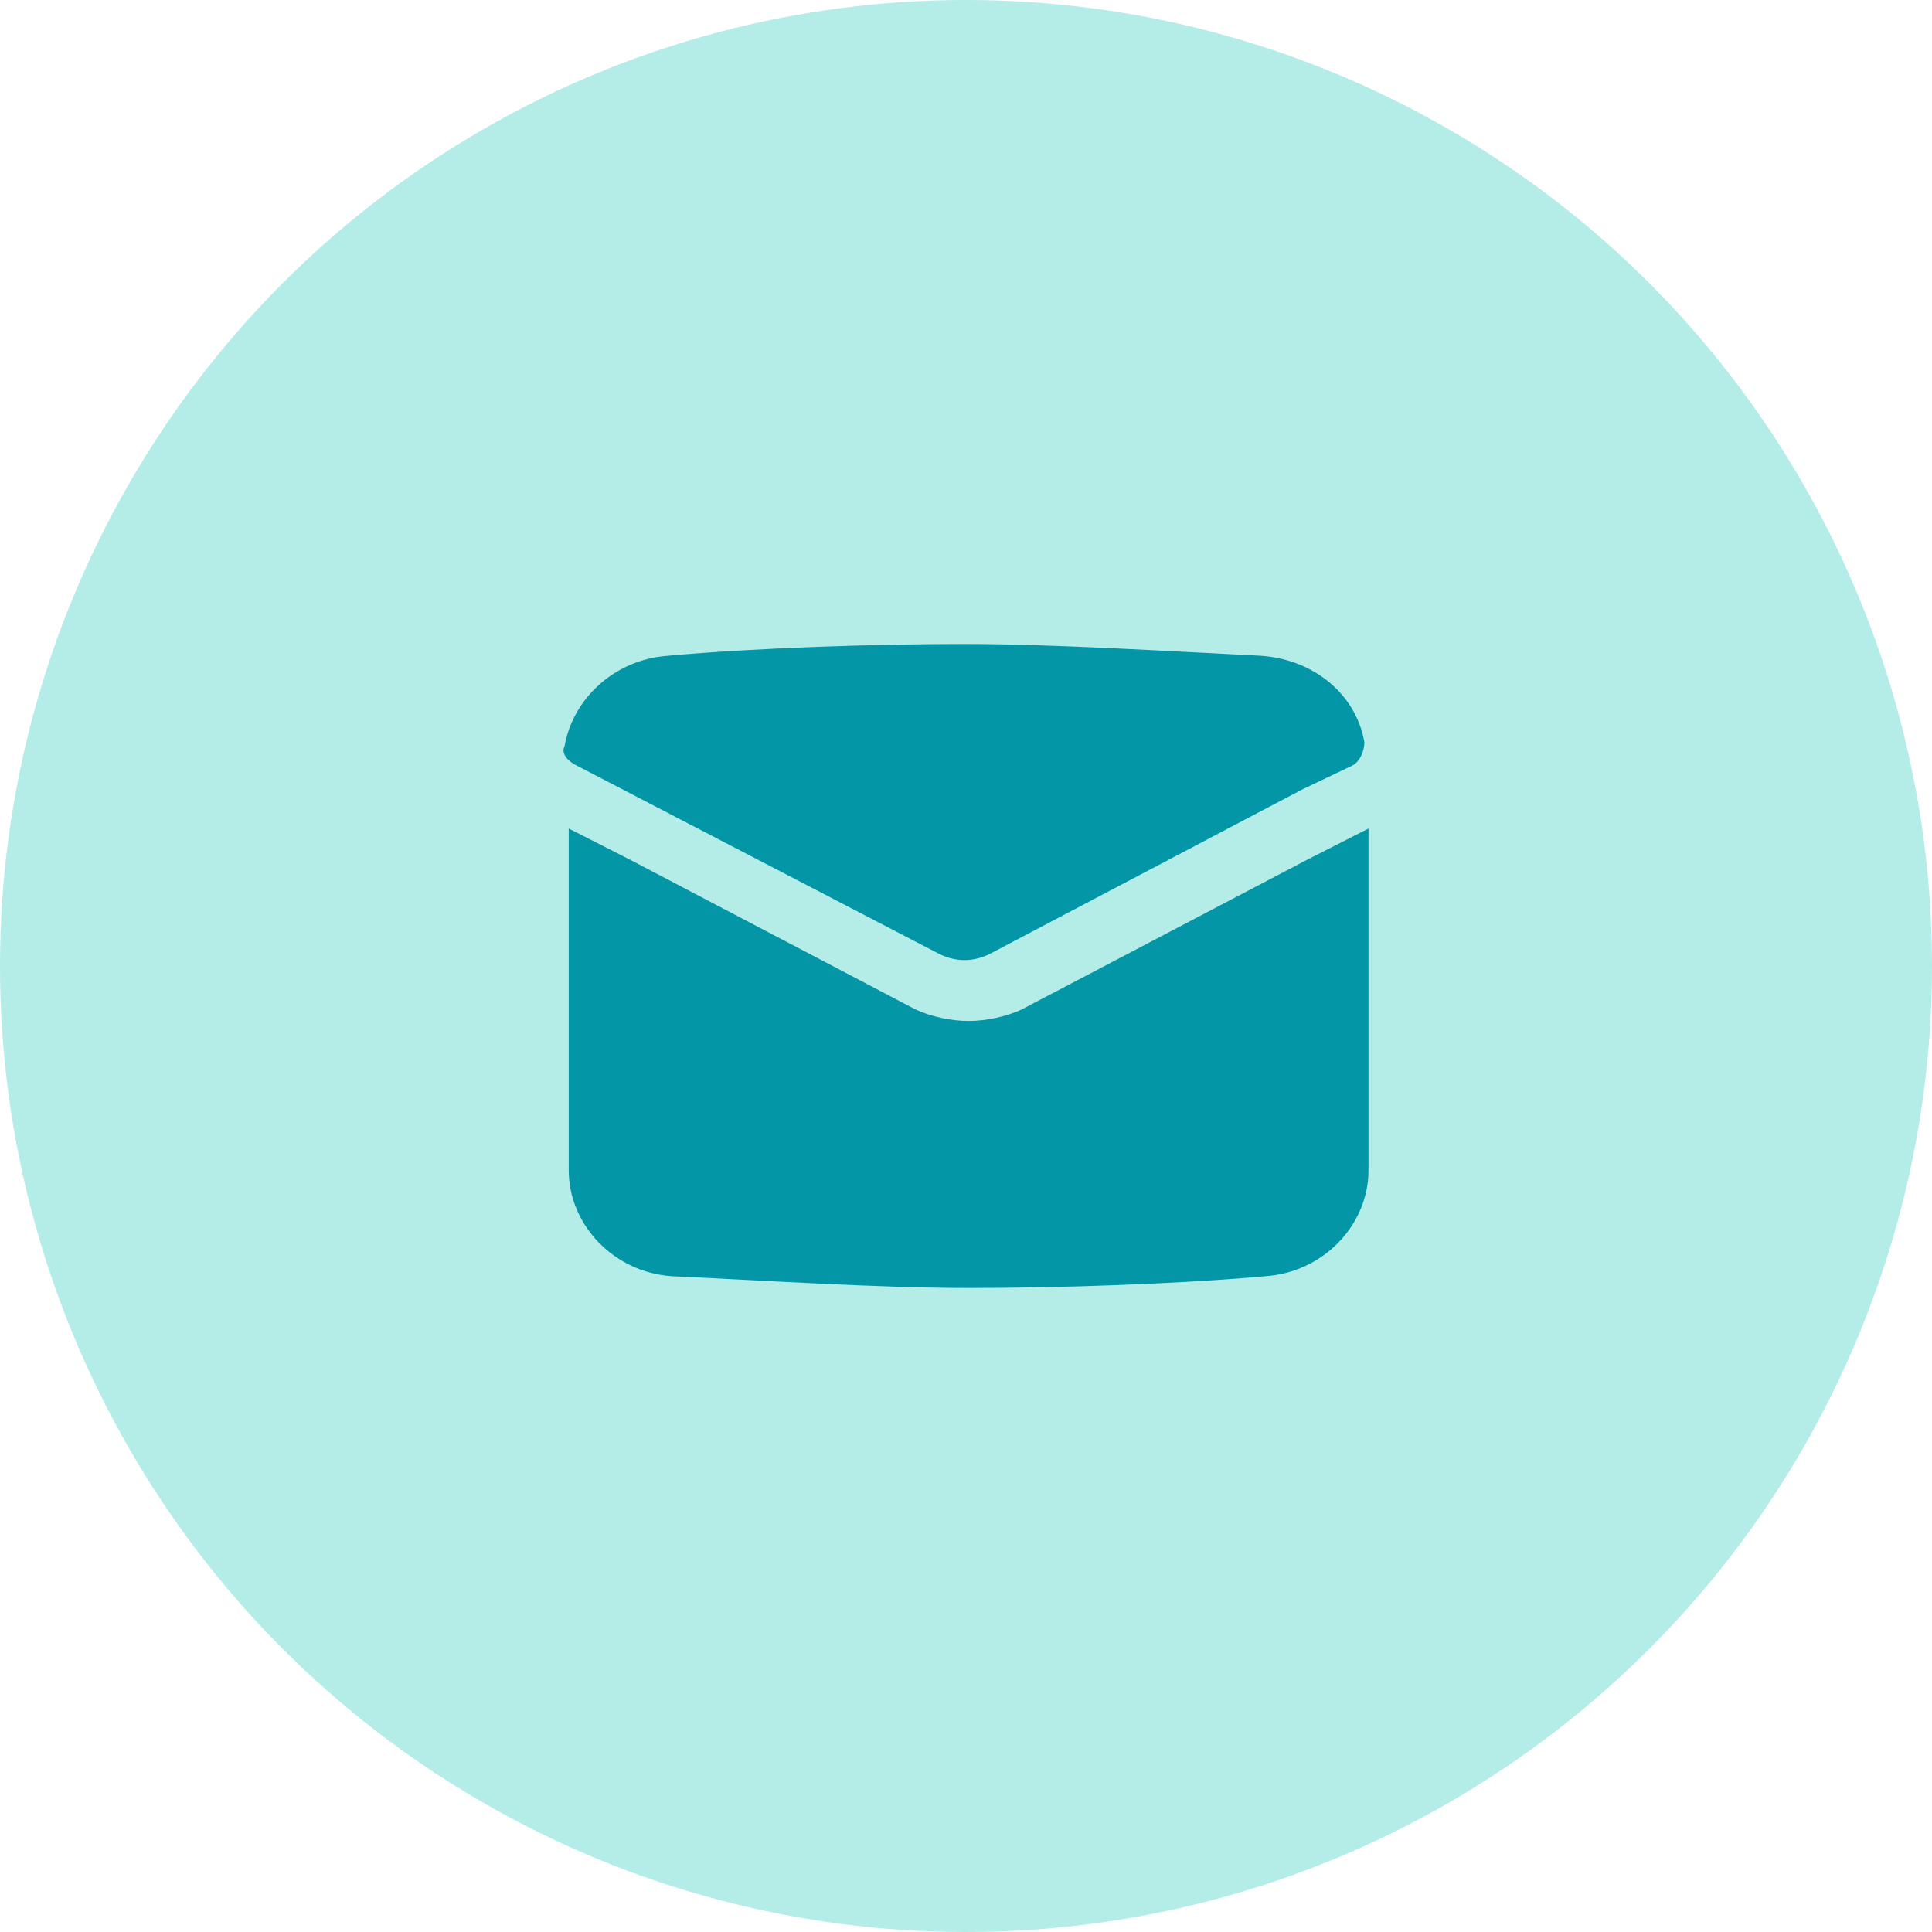 <svg width="48" height="48" viewBox="0 0 48 48" fill="none" xmlns="http://www.w3.org/2000/svg">
<circle cx="24" cy="24" r="24" fill="#B4ECE7"/>
<path d="M34 20.585V29.073C34 30.439 32.873 31.61 31.439 31.707C29.288 31.902 26.318 32 24.065 32C21.811 32 18.841 31.805 16.69 31.707C15.256 31.61 14.13 30.439 14.13 29.073V20.585L15.666 21.366L22.733 25.073C23.143 25.268 23.655 25.366 24.065 25.366C24.474 25.366 24.987 25.268 25.396 25.073L32.464 21.366L34 20.585Z" fill="#0396A6"/>
<path d="M33.898 18.439C33.898 18.634 33.795 18.927 33.59 19.024L32.361 19.61L24.577 23.707C24.167 23.902 23.758 23.902 23.348 23.707L14.335 19.024C14.13 18.927 13.925 18.732 14.027 18.537C14.232 17.366 15.256 16.39 16.588 16.293C18.739 16.098 21.709 16 23.962 16C26.216 16 29.288 16.195 31.337 16.293C32.669 16.39 33.693 17.268 33.898 18.439Z" fill="#0396A6"/>
</svg>
